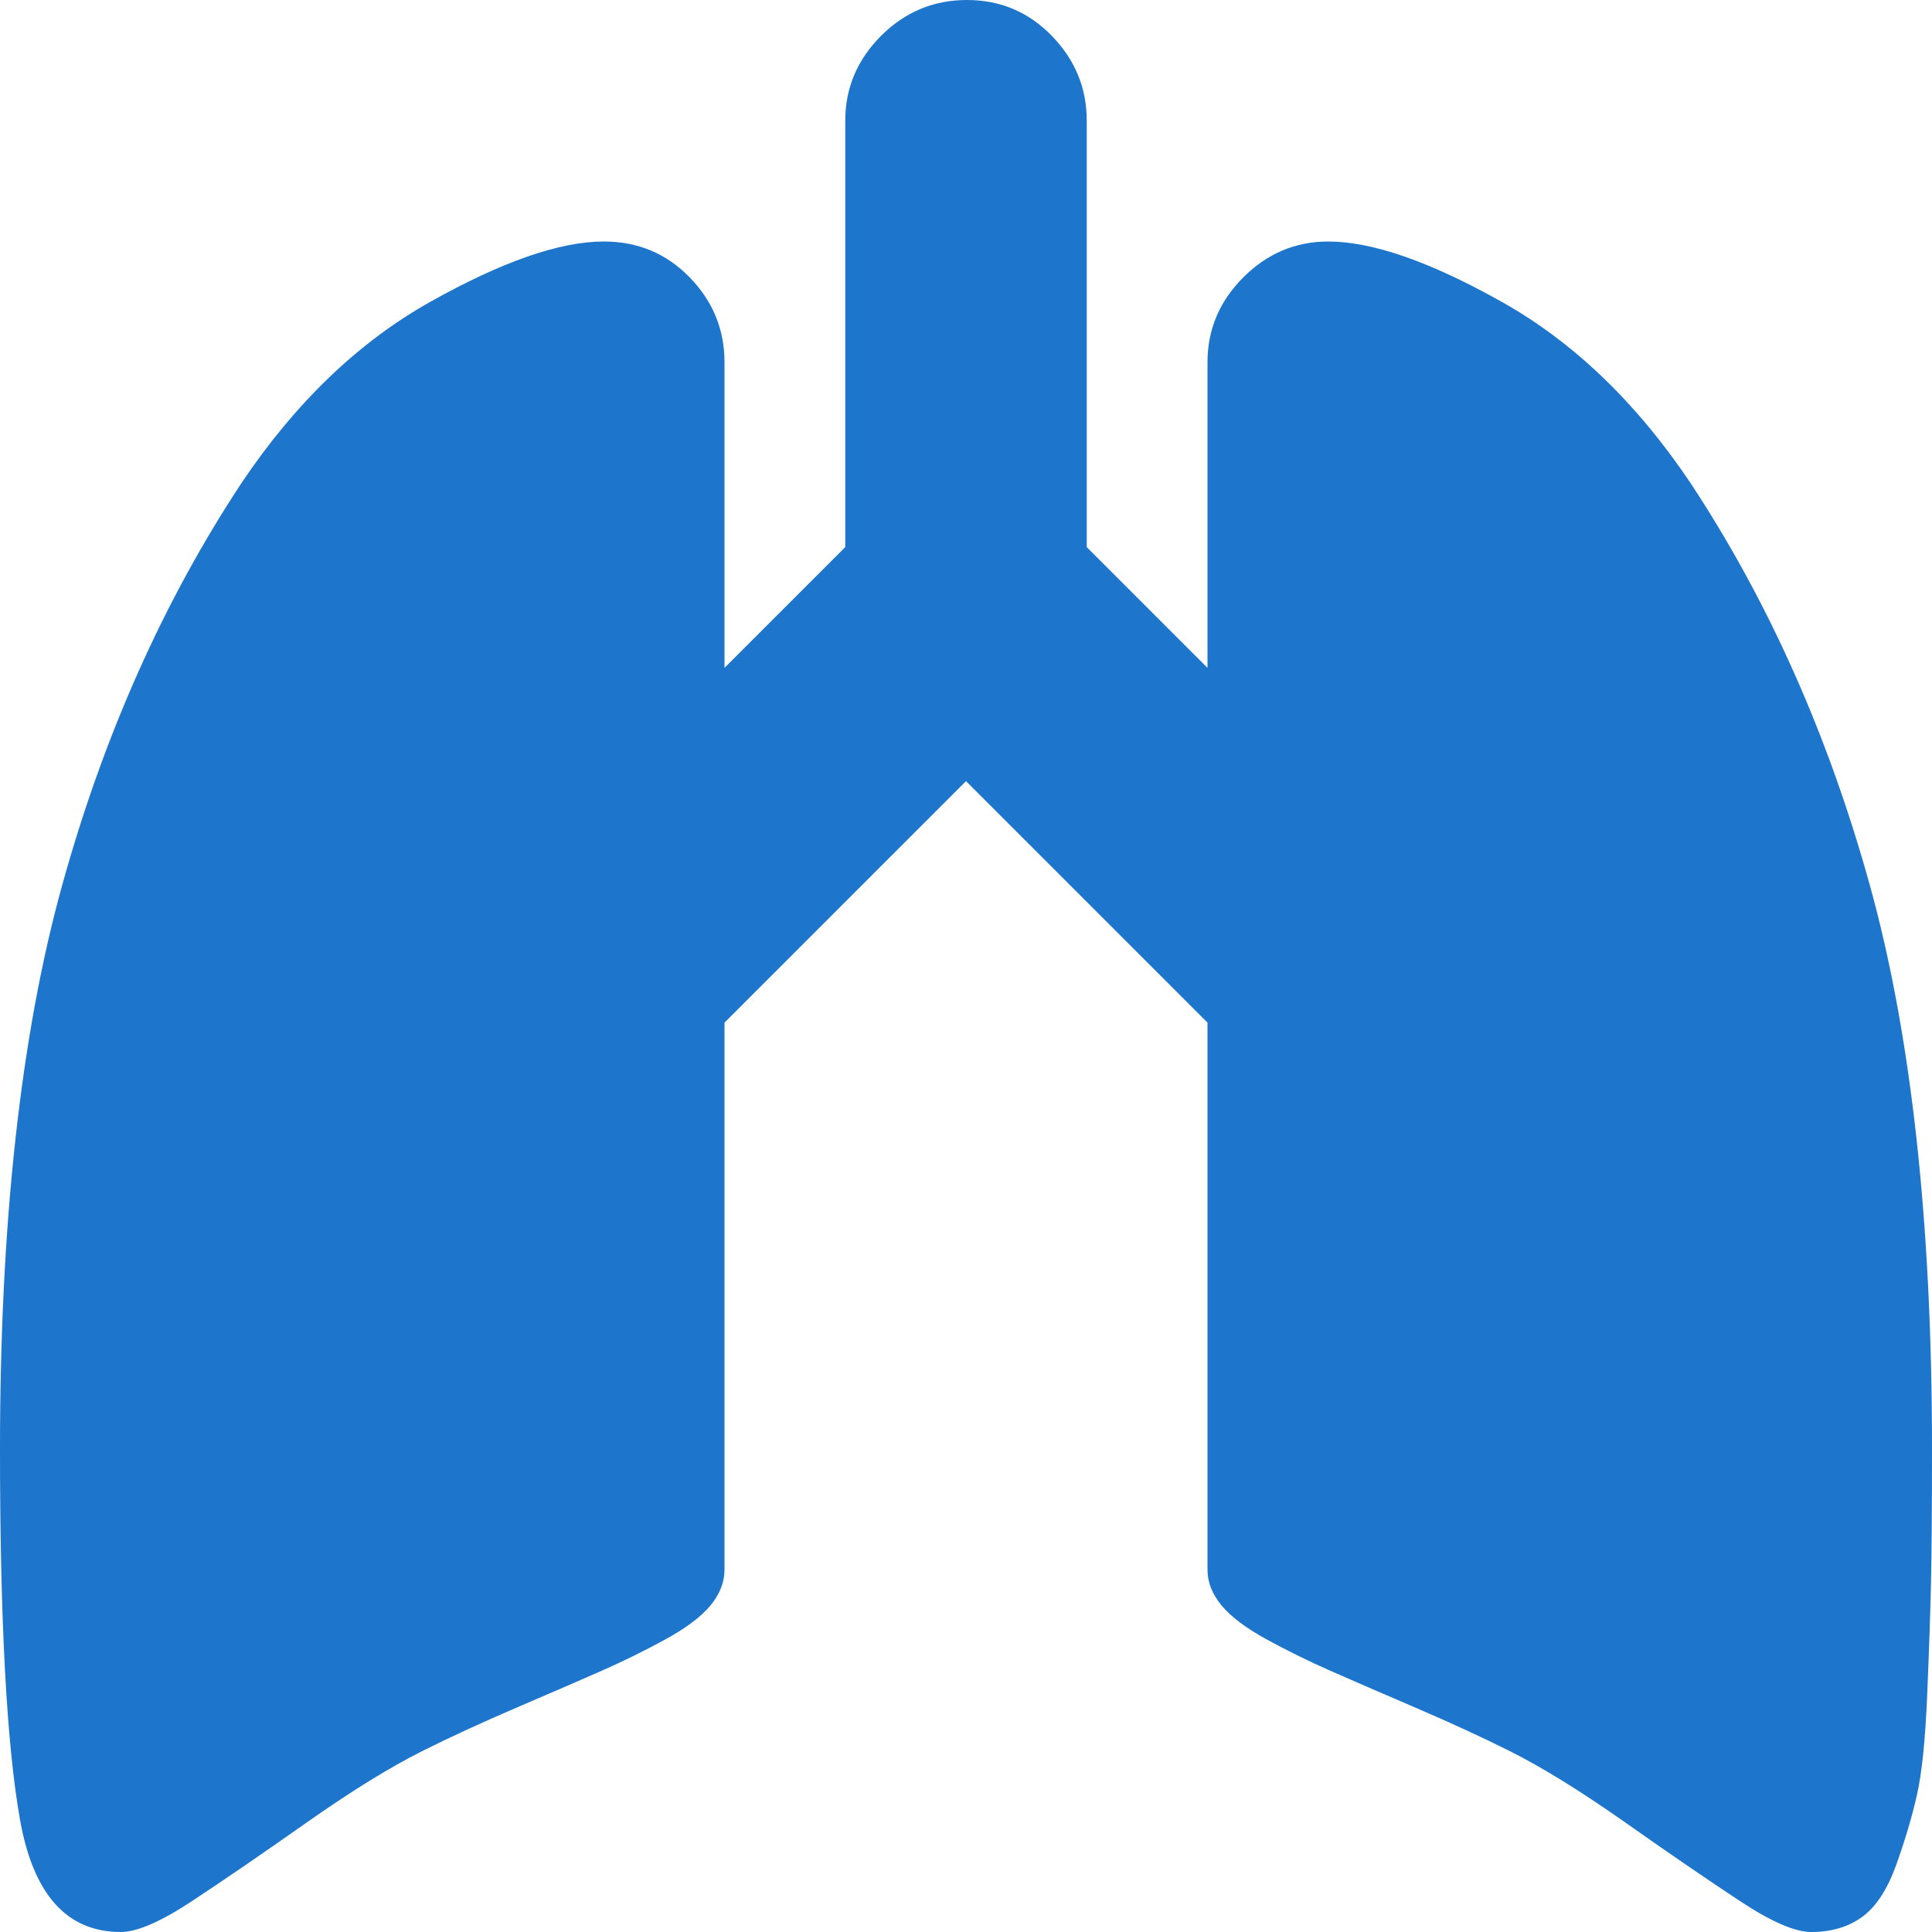 <svg width="22" height="22" viewBox="0 0 22 22" fill="none" xmlns="http://www.w3.org/2000/svg">
<path d="M20.625 22C20.439 22 20.167 21.882 19.809 21.645C19.451 21.409 19.017 21.112 18.509 20.754C18 20.396 17.56 20.124 17.188 19.938C16.872 19.78 16.514 19.615 16.113 19.443C15.712 19.271 15.39 19.132 15.146 19.024C14.903 18.917 14.663 18.799 14.427 18.67C14.19 18.541 14.019 18.412 13.911 18.283C13.804 18.154 13.75 18.018 13.75 17.875V11.645L11 8.895L8.25 11.645V17.875C8.25 18.018 8.196 18.154 8.089 18.283C7.981 18.412 7.81 18.541 7.573 18.67C7.337 18.799 7.097 18.917 6.854 19.024C6.61 19.132 6.288 19.271 5.887 19.443C5.486 19.615 5.128 19.78 4.812 19.938C4.44 20.124 4 20.396 3.491 20.754C2.983 21.112 2.549 21.409 2.191 21.645C1.833 21.882 1.561 22 1.375 22C0.759 22 0.376 21.57 0.226 20.711C0.075 19.852 0 18.448 0 16.5C0 13.922 0.236 11.781 0.709 10.076C1.182 8.372 1.862 6.846 2.75 5.5C3.366 4.583 4.082 3.896 4.898 3.438C5.715 2.979 6.374 2.75 6.875 2.75C7.262 2.75 7.588 2.886 7.853 3.158C8.118 3.43 8.25 3.753 8.25 4.125V7.605L9.625 6.23V1.375C9.625 1.003 9.761 0.68 10.033 0.408C10.305 0.136 10.631 0 11.011 0C11.39 0 11.713 0.136 11.977 0.408C12.242 0.68 12.375 1.003 12.375 1.375V6.23L13.75 7.605V4.125C13.75 3.753 13.886 3.43 14.158 3.158C14.43 2.886 14.753 2.75 15.125 2.75C15.626 2.75 16.285 2.979 17.102 3.438C17.918 3.896 18.634 4.583 19.25 5.5C20.138 6.846 20.818 8.372 21.291 10.076C21.764 11.781 22 13.922 22 16.5C22 17.173 21.996 17.674 21.989 18.004C21.982 18.333 21.968 18.759 21.946 19.282C21.925 19.805 21.885 20.192 21.828 20.442C21.771 20.693 21.692 20.958 21.592 21.237C21.491 21.517 21.363 21.713 21.205 21.828C21.047 21.943 20.854 22 20.625 22Z" fill="#1D76CC"/>
</svg>
